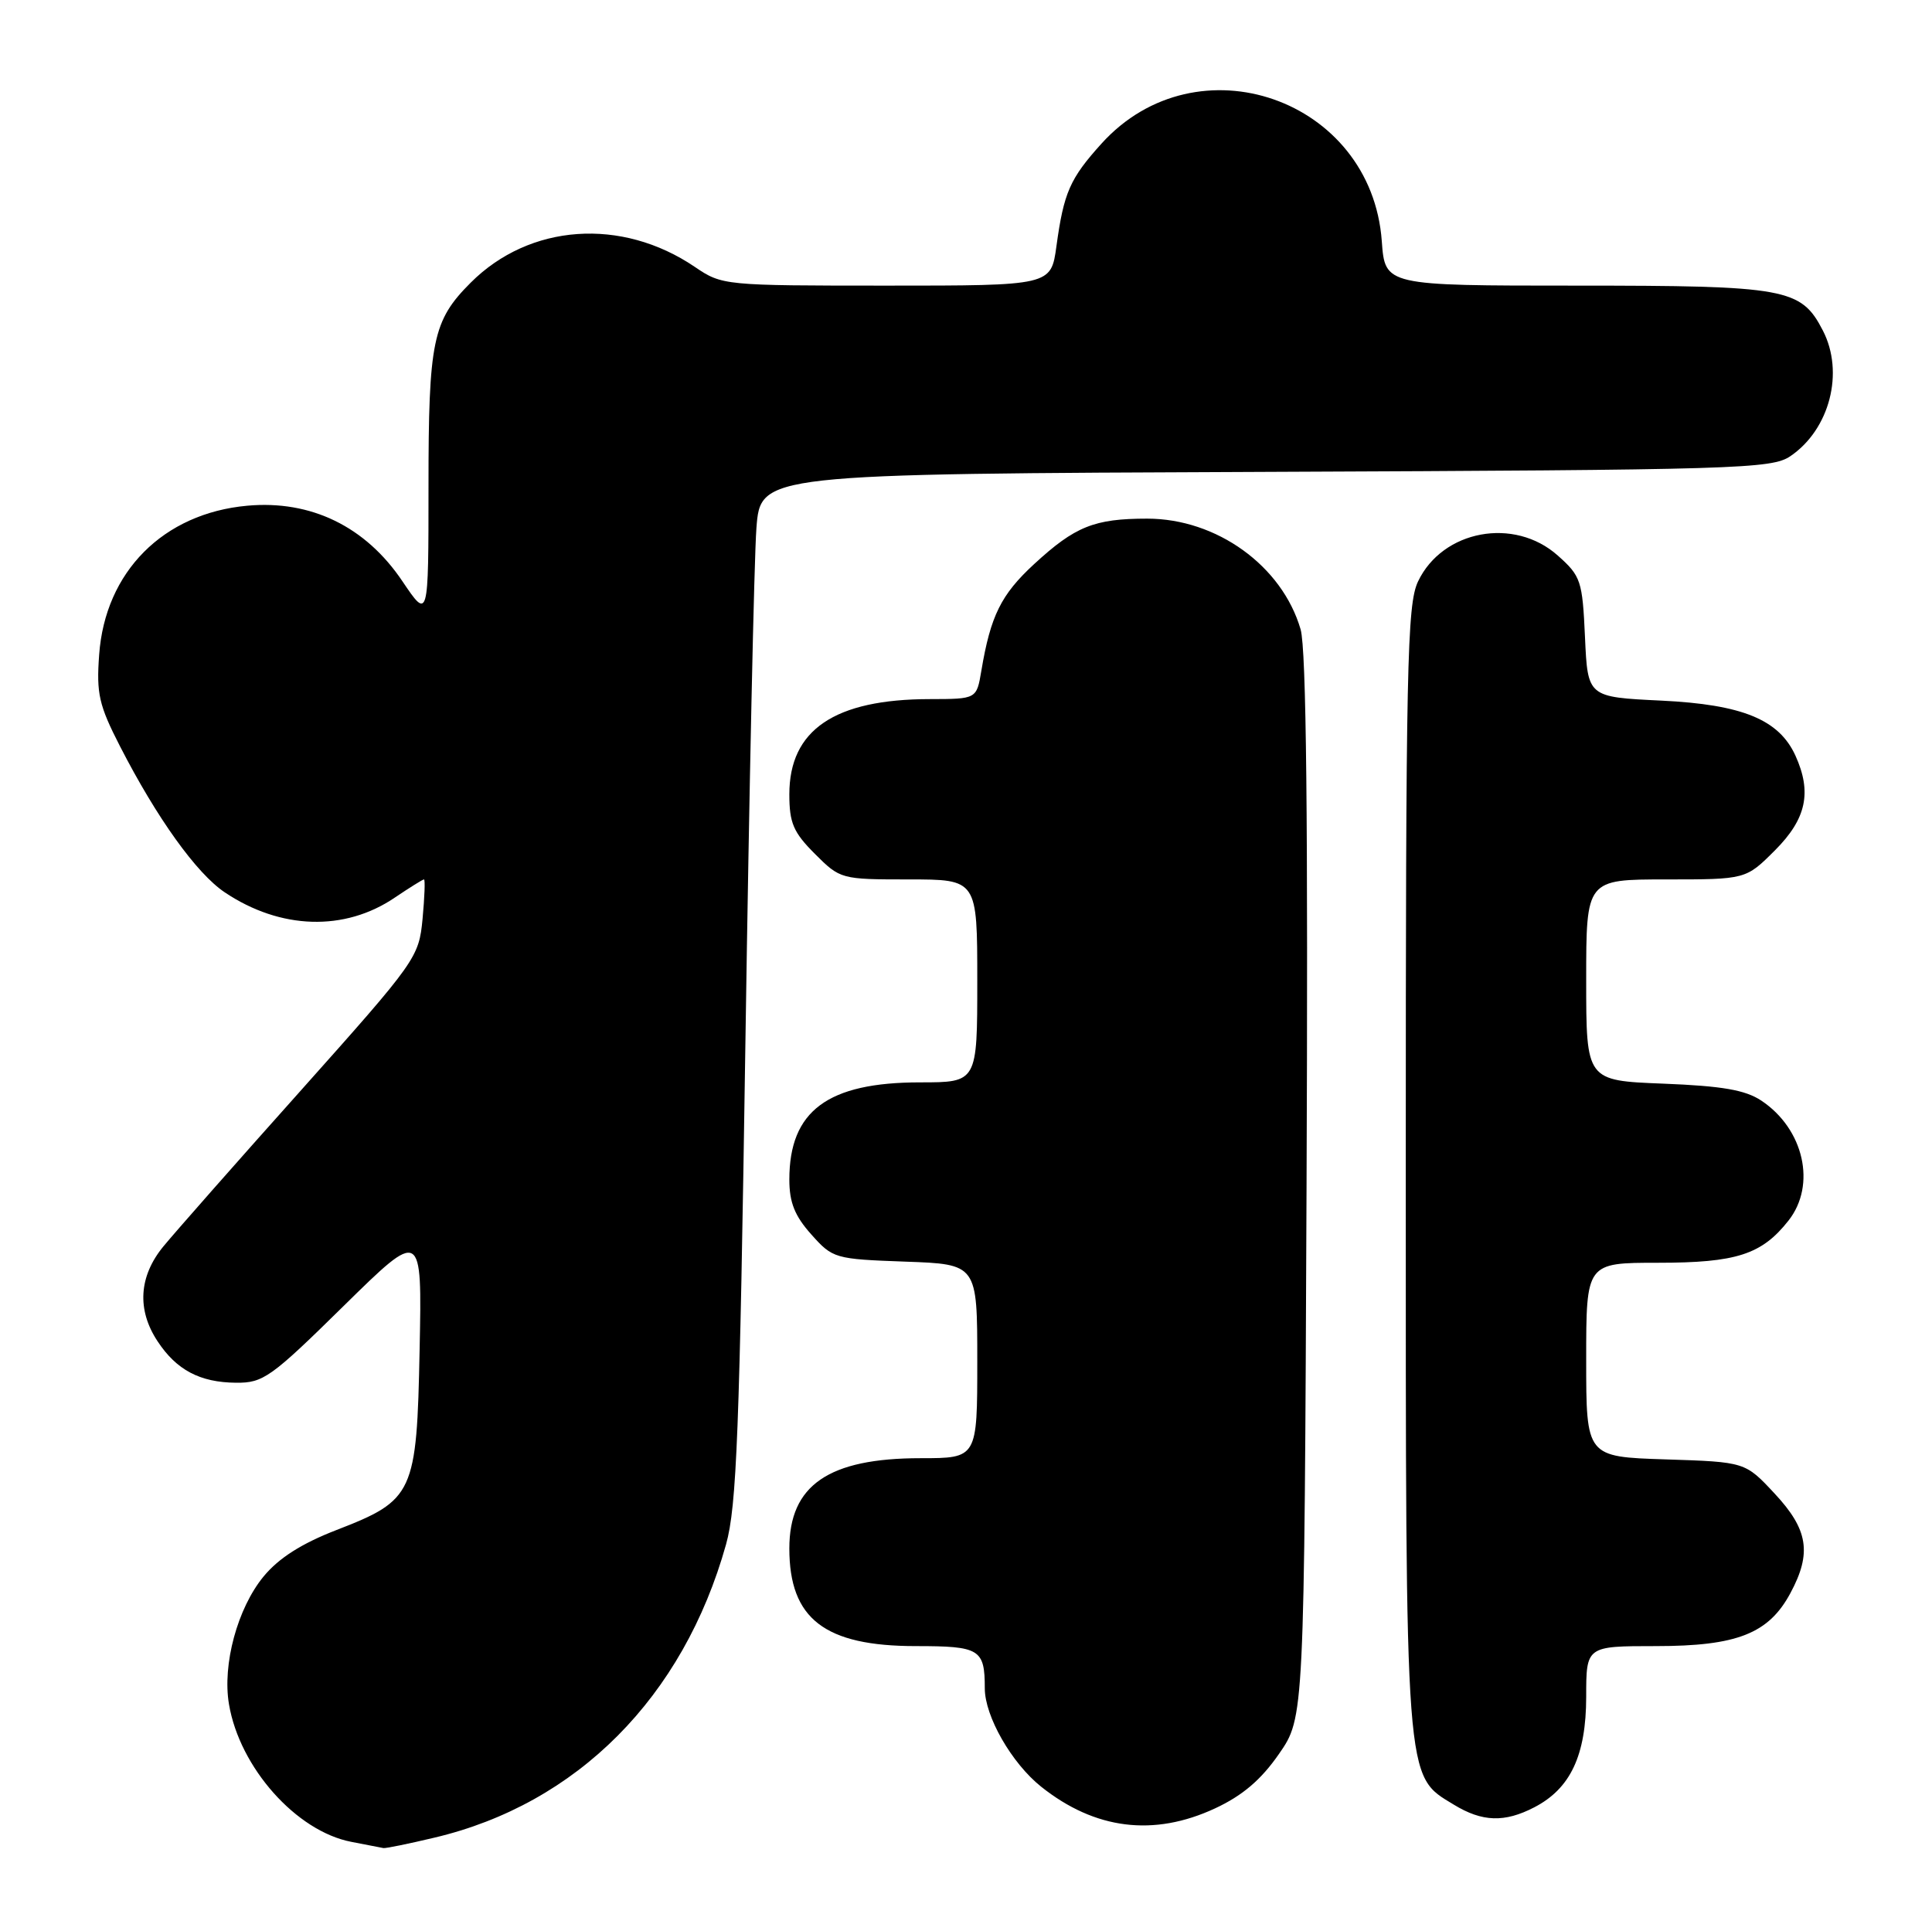 <?xml version="1.0" encoding="UTF-8" standalone="no"?>
<!DOCTYPE svg PUBLIC "-//W3C//DTD SVG 1.1//EN" "http://www.w3.org/Graphics/SVG/1.1/DTD/svg11.dtd" >
<svg xmlns="http://www.w3.org/2000/svg" xmlns:xlink="http://www.w3.org/1999/xlink" version="1.1" viewBox="0 0 257 256">
 <g >
 <path fill="currentColor"
d=" M 57.76 244.49 C 76.76 240.01 90.89 225.81 96.58 205.47 C 98.00 200.38 98.38 190.48 99.16 138.50 C 99.66 104.95 100.32 74.25 100.62 70.28 C 101.17 63.05 101.17 63.05 168.33 62.78 C 231.22 62.52 235.67 62.38 238.16 60.69 C 243.40 57.13 245.36 49.54 242.48 43.97 C 239.58 38.35 237.63 38.00 209.67 38.00 C 184.24 38.00 184.24 38.00 183.81 32.09 C 182.44 13.13 159.22 5.05 146.52 19.11 C 142.32 23.76 141.51 25.61 140.53 32.75 C 139.81 38.00 139.81 38.00 117.95 38.00 C 96.31 38.00 96.05 37.97 92.43 35.51 C 82.68 28.90 70.45 29.76 62.61 37.61 C 57.55 42.67 57.00 45.34 57.00 64.70 C 57.00 82.47 57.00 82.47 53.53 77.33 C 48.64 70.05 41.36 66.51 32.90 67.28 C 21.72 68.29 13.98 76.07 13.19 87.11 C 12.81 92.28 13.16 93.82 15.96 99.28 C 20.87 108.85 26.15 116.21 29.90 118.72 C 37.31 123.69 45.85 123.95 52.53 119.41 C 54.49 118.09 56.23 117.00 56.40 117.00 C 56.57 117.00 56.48 119.36 56.21 122.25 C 55.72 127.39 55.39 127.85 40.09 145.00 C 31.49 154.62 23.23 164.00 21.73 165.83 C 18.47 169.80 18.19 174.25 20.95 178.43 C 23.47 182.27 26.60 183.92 31.39 183.96 C 35.01 184.00 36.05 183.26 45.71 173.75 C 56.14 163.50 56.14 163.50 55.82 179.50 C 55.44 198.73 55.05 199.57 44.75 203.56 C 40.11 205.36 37.08 207.29 35.06 209.74 C 31.59 213.96 29.56 221.44 30.46 226.74 C 31.88 235.16 39.40 243.62 46.72 245.04 C 48.80 245.44 50.73 245.82 51.00 245.87 C 51.27 245.93 54.32 245.31 57.76 244.49 Z  M 161.63 240.59 C 165.28 238.89 167.74 236.80 170.13 233.35 C 173.50 228.50 173.50 228.50 173.80 158.00 C 174.01 109.02 173.77 86.35 173.01 83.73 C 170.55 75.28 161.85 69.00 152.60 69.00 C 145.56 69.00 143.01 70.03 137.56 75.05 C 133.16 79.11 131.77 81.92 130.54 89.25 C 129.91 93.00 129.91 93.00 123.70 93.01 C 111.02 93.02 105.00 97.10 105.00 105.68 C 105.00 109.49 105.54 110.74 108.40 113.60 C 111.77 116.97 111.88 117.00 120.90 117.00 C 130.00 117.00 130.00 117.00 130.00 130.50 C 130.00 144.00 130.00 144.00 122.40 144.00 C 110.10 144.00 105.00 147.79 105.00 156.93 C 105.00 159.98 105.72 161.77 107.92 164.23 C 110.77 167.43 111.04 167.51 120.42 167.85 C 130.00 168.19 130.00 168.19 130.00 181.10 C 130.00 194.00 130.00 194.00 122.47 194.00 C 110.22 194.00 105.00 197.59 105.00 206.01 C 105.00 215.38 109.70 219.00 121.84 219.00 C 130.34 219.00 131.00 219.40 131.00 224.62 C 131.00 228.34 134.57 234.57 138.49 237.70 C 145.65 243.41 153.47 244.39 161.63 240.59 Z  M 204.09 240.45 C 208.91 237.96 210.99 233.53 211.00 225.75 C 211.00 219.00 211.00 219.00 220.27 219.00 C 231.06 219.00 235.28 217.34 238.17 211.94 C 241.03 206.62 240.53 203.49 236.07 198.71 C 232.15 194.50 232.15 194.50 221.57 194.16 C 211.00 193.82 211.00 193.82 211.00 180.91 C 211.00 168.00 211.00 168.00 220.55 168.00 C 230.98 168.00 234.35 166.91 237.91 162.39 C 241.65 157.64 239.96 150.20 234.30 146.43 C 232.16 145.01 229.10 144.48 221.25 144.17 C 211.00 143.77 211.00 143.77 211.00 130.39 C 211.00 117.00 211.00 117.00 221.62 117.00 C 232.24 117.00 232.24 117.00 236.12 113.12 C 240.29 108.94 241.05 105.41 238.83 100.52 C 236.64 95.73 231.78 93.73 220.98 93.21 C 211.20 92.74 211.20 92.74 210.84 84.78 C 210.50 77.25 210.30 76.65 207.22 73.91 C 201.43 68.74 191.89 70.51 188.63 77.36 C 187.17 80.45 187.00 88.43 187.00 155.38 C 187.00 238.07 186.85 236.11 193.40 240.10 C 197.17 242.40 200.14 242.50 204.09 240.45 Z "/>
</g>
</svg>